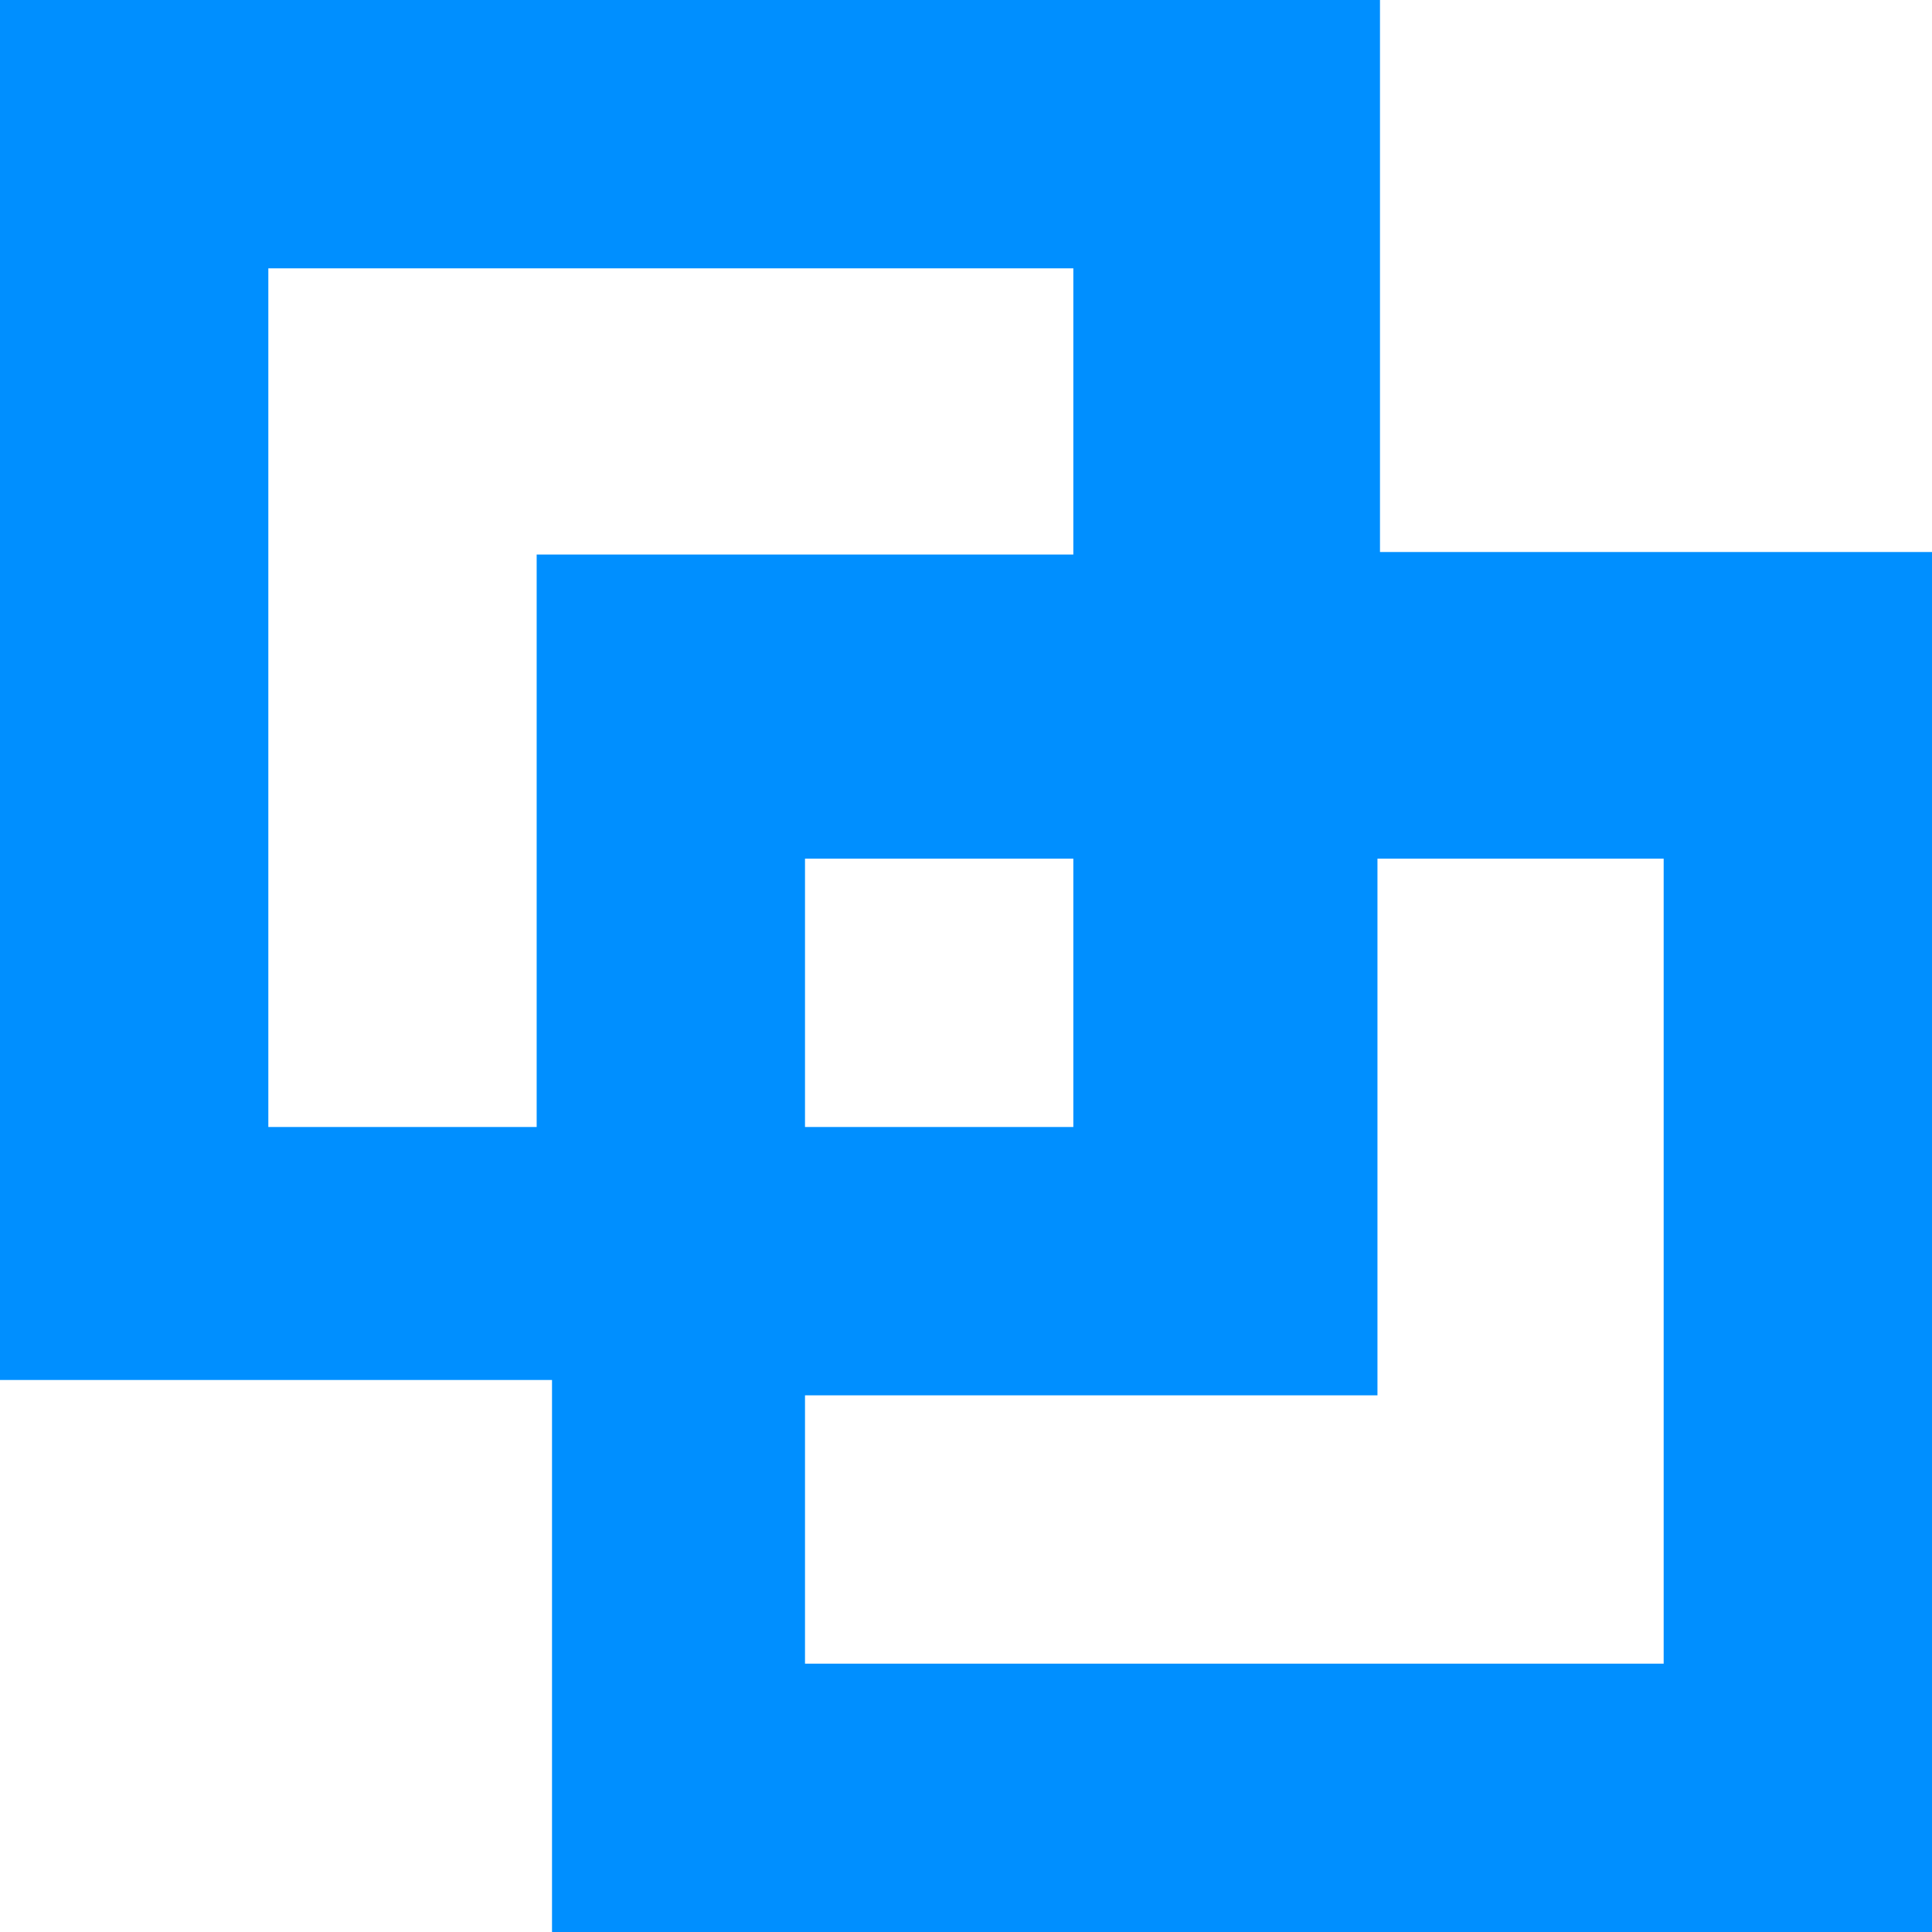 <?xml version="1.0" encoding="UTF-8"?>
<svg height="36px" version="1.1" viewBox="0 0 36 36" width="36px" xmlns="http://www.w3.org/2000/svg">
  <title>path-outline</title>
  <g id="Page-2" stroke="none" stroke-width="1" fill="none" fill-rule="evenodd">
    <g id="çalıştırma-servisi" transform="translate(-119, -1453)" fill="#008FFF">
      <g id="section3" transform="translate(-66, 1200)">
        <g id="Shape" transform="translate(185, 253)">
          <path
            d="M0,0 L25.714,0 L25.714,10.286 L36,10.286 L36,36 L10.286,36 L10.286,25.714 L0,25.714 L0,0 Z M5,5 L20,5 L20,10.333 L10,10.333 L10,21 L5,21 L5,5 Z M15,31 L31,31 L31,16 L25.667,16 L25.667,26 L15,26 L15,31 Z M20,16 L15,16 L15,21 L20,21 L20,16 Z"></path>
        </g>
      </g>
    </g>
  </g>
</svg>
